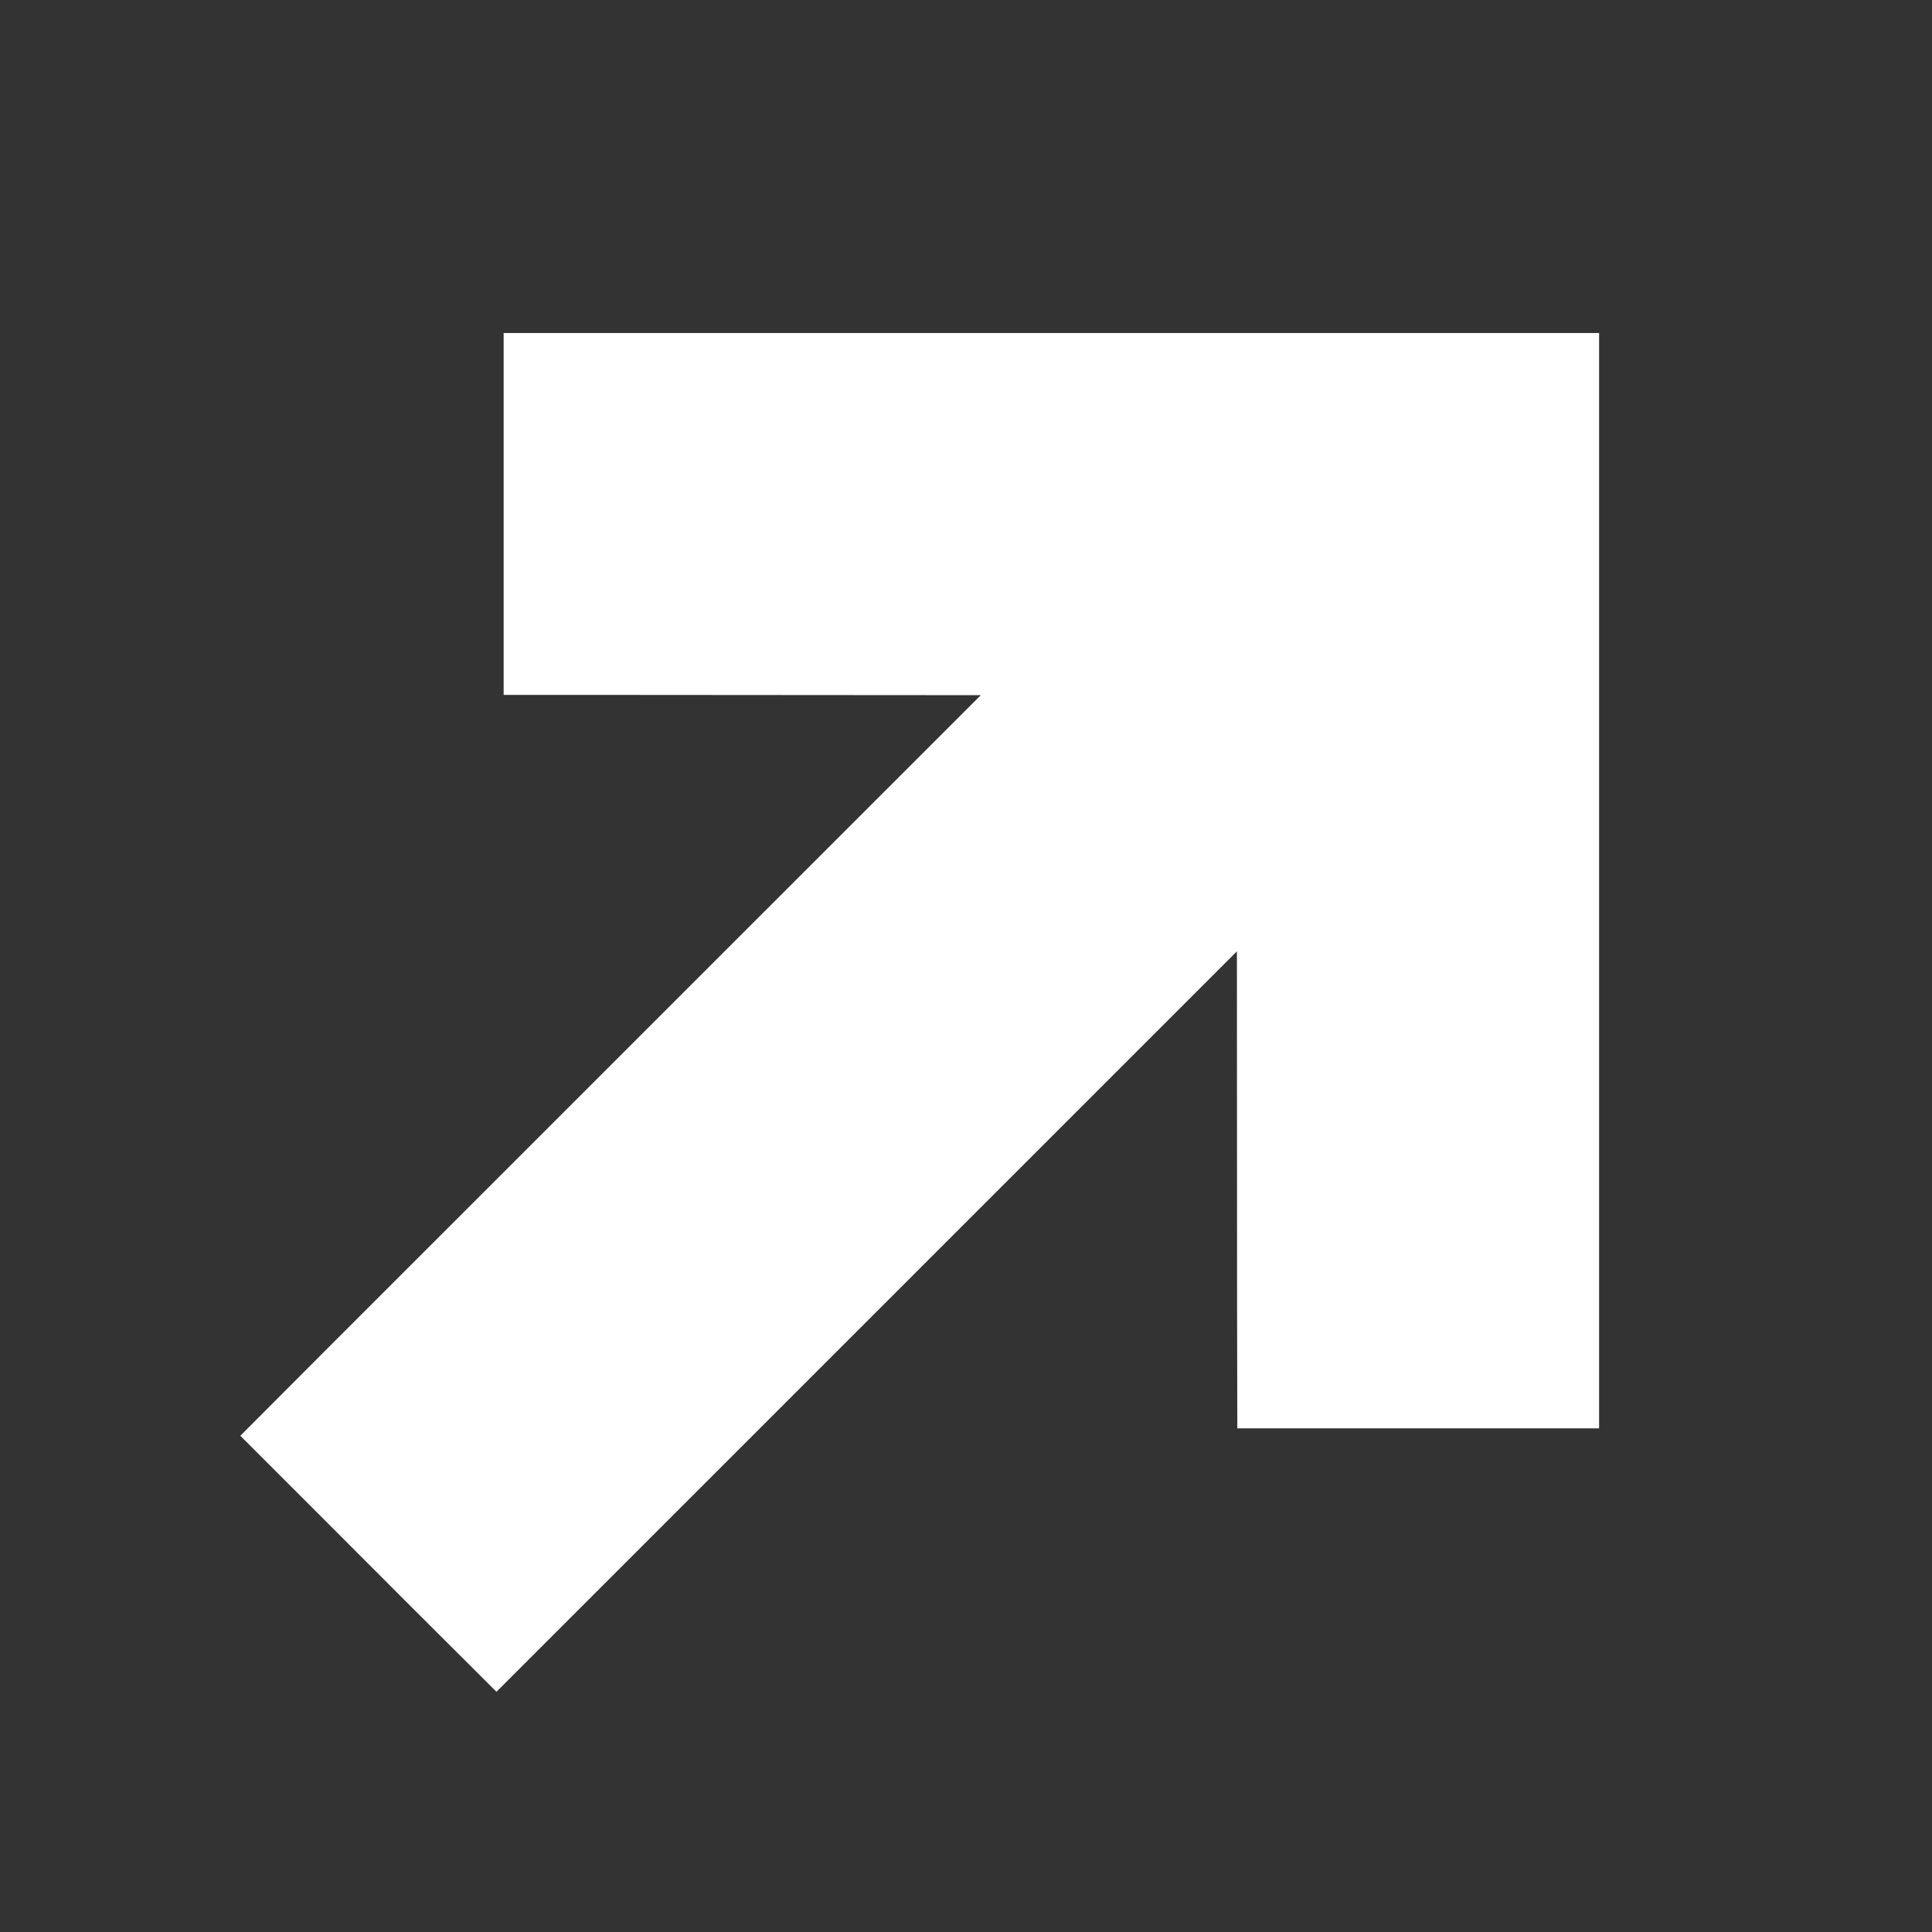 <svg width="16" height="16" viewBox="0 0 16 16" fill="none" xmlns="http://www.w3.org/2000/svg">
<rect x="0" y="0" width="16" height="16" fill="#333333" stroke="none"/>
<path d="M12.743 3.758L12.743 3.258L12.243 3.258H5.171L4.671 3.258L4.671 3.758V4.755L4.671 5.255L5.171 5.255L9.329 5.258L3.05 11.536L2.697 11.89L3.05 12.243L3.757 12.951L4.111 13.304L4.464 12.951L10.743 6.672L10.745 10.83L10.746 11.329L11.245 11.329H12.243L12.743 11.329L12.743 10.829L12.743 3.758Z" fill="white" stroke="white"/>
</svg>
